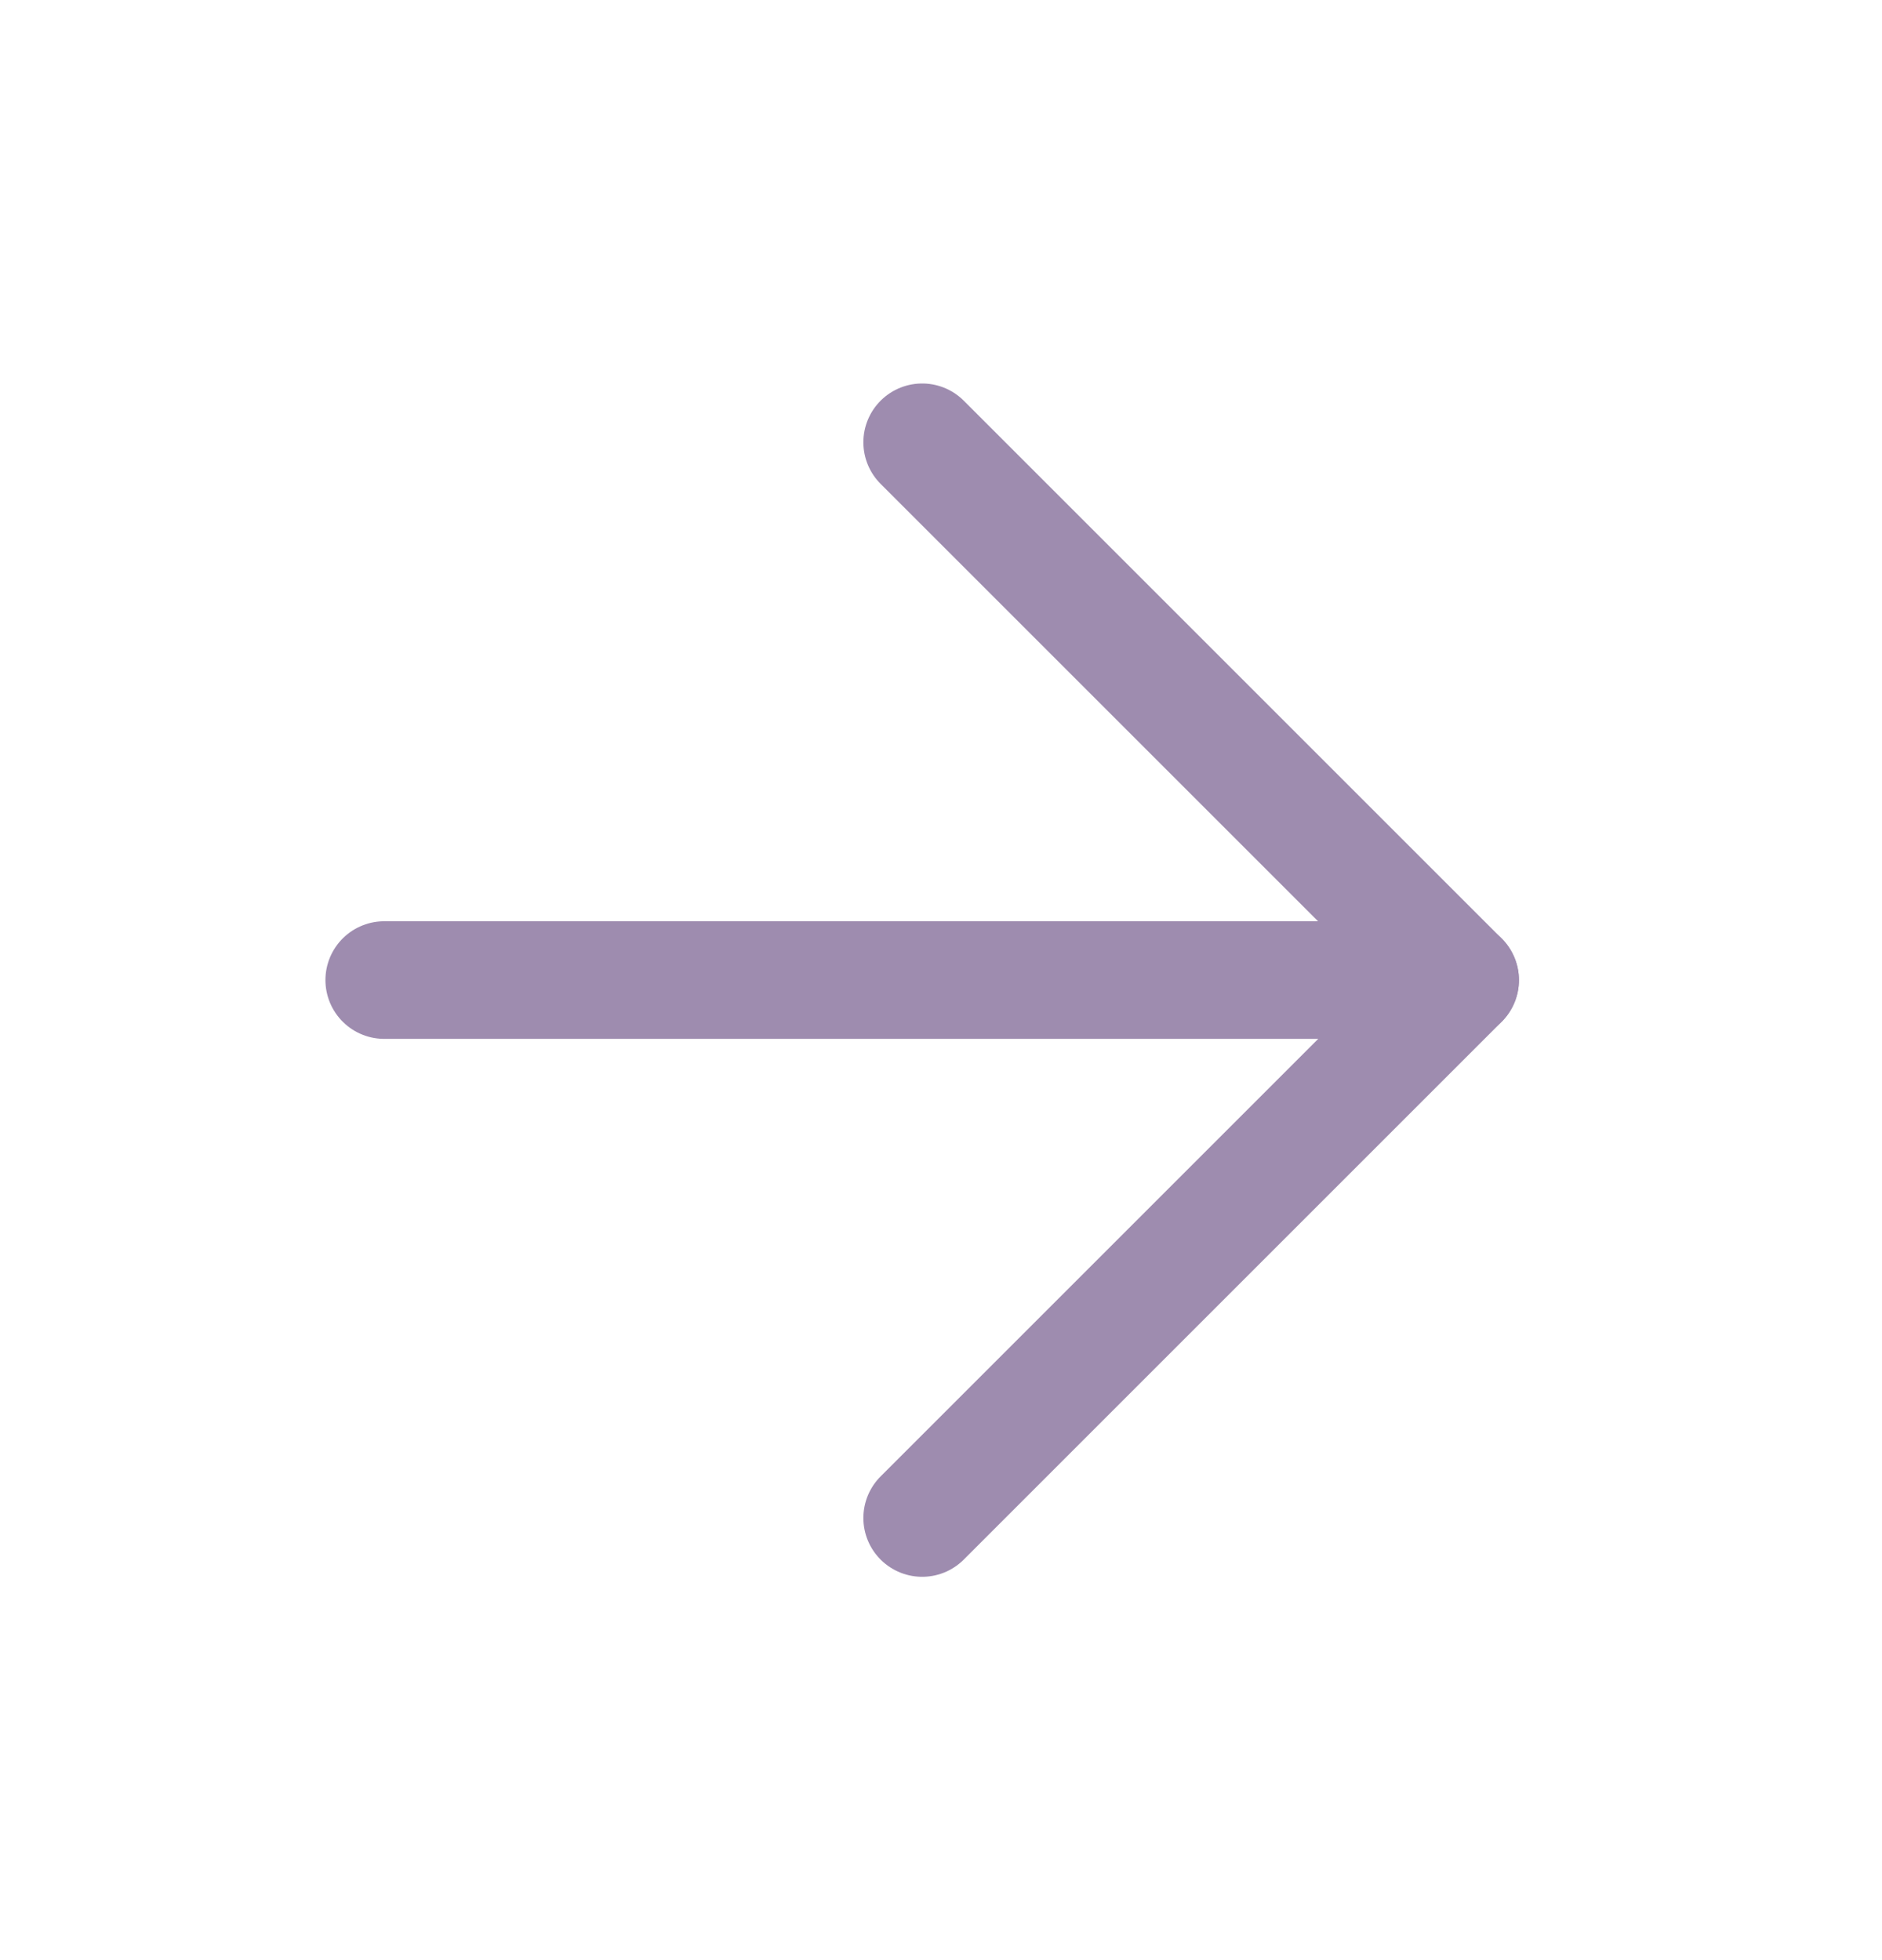 <svg width="24" height="25" viewBox="0 0 24 25" fill="none" xmlns="http://www.w3.org/2000/svg">
<path d="M4.9 12.5H18.62" stroke="#9E8CAF" stroke-width="1.5" stroke-linecap="round" stroke-linejoin="round"/>
<path d="M11.76 5.641L18.62 12.501L11.76 19.361" stroke="#9E8CAF" stroke-width="1.5" stroke-linecap="round" stroke-linejoin="round"/>
</svg>
